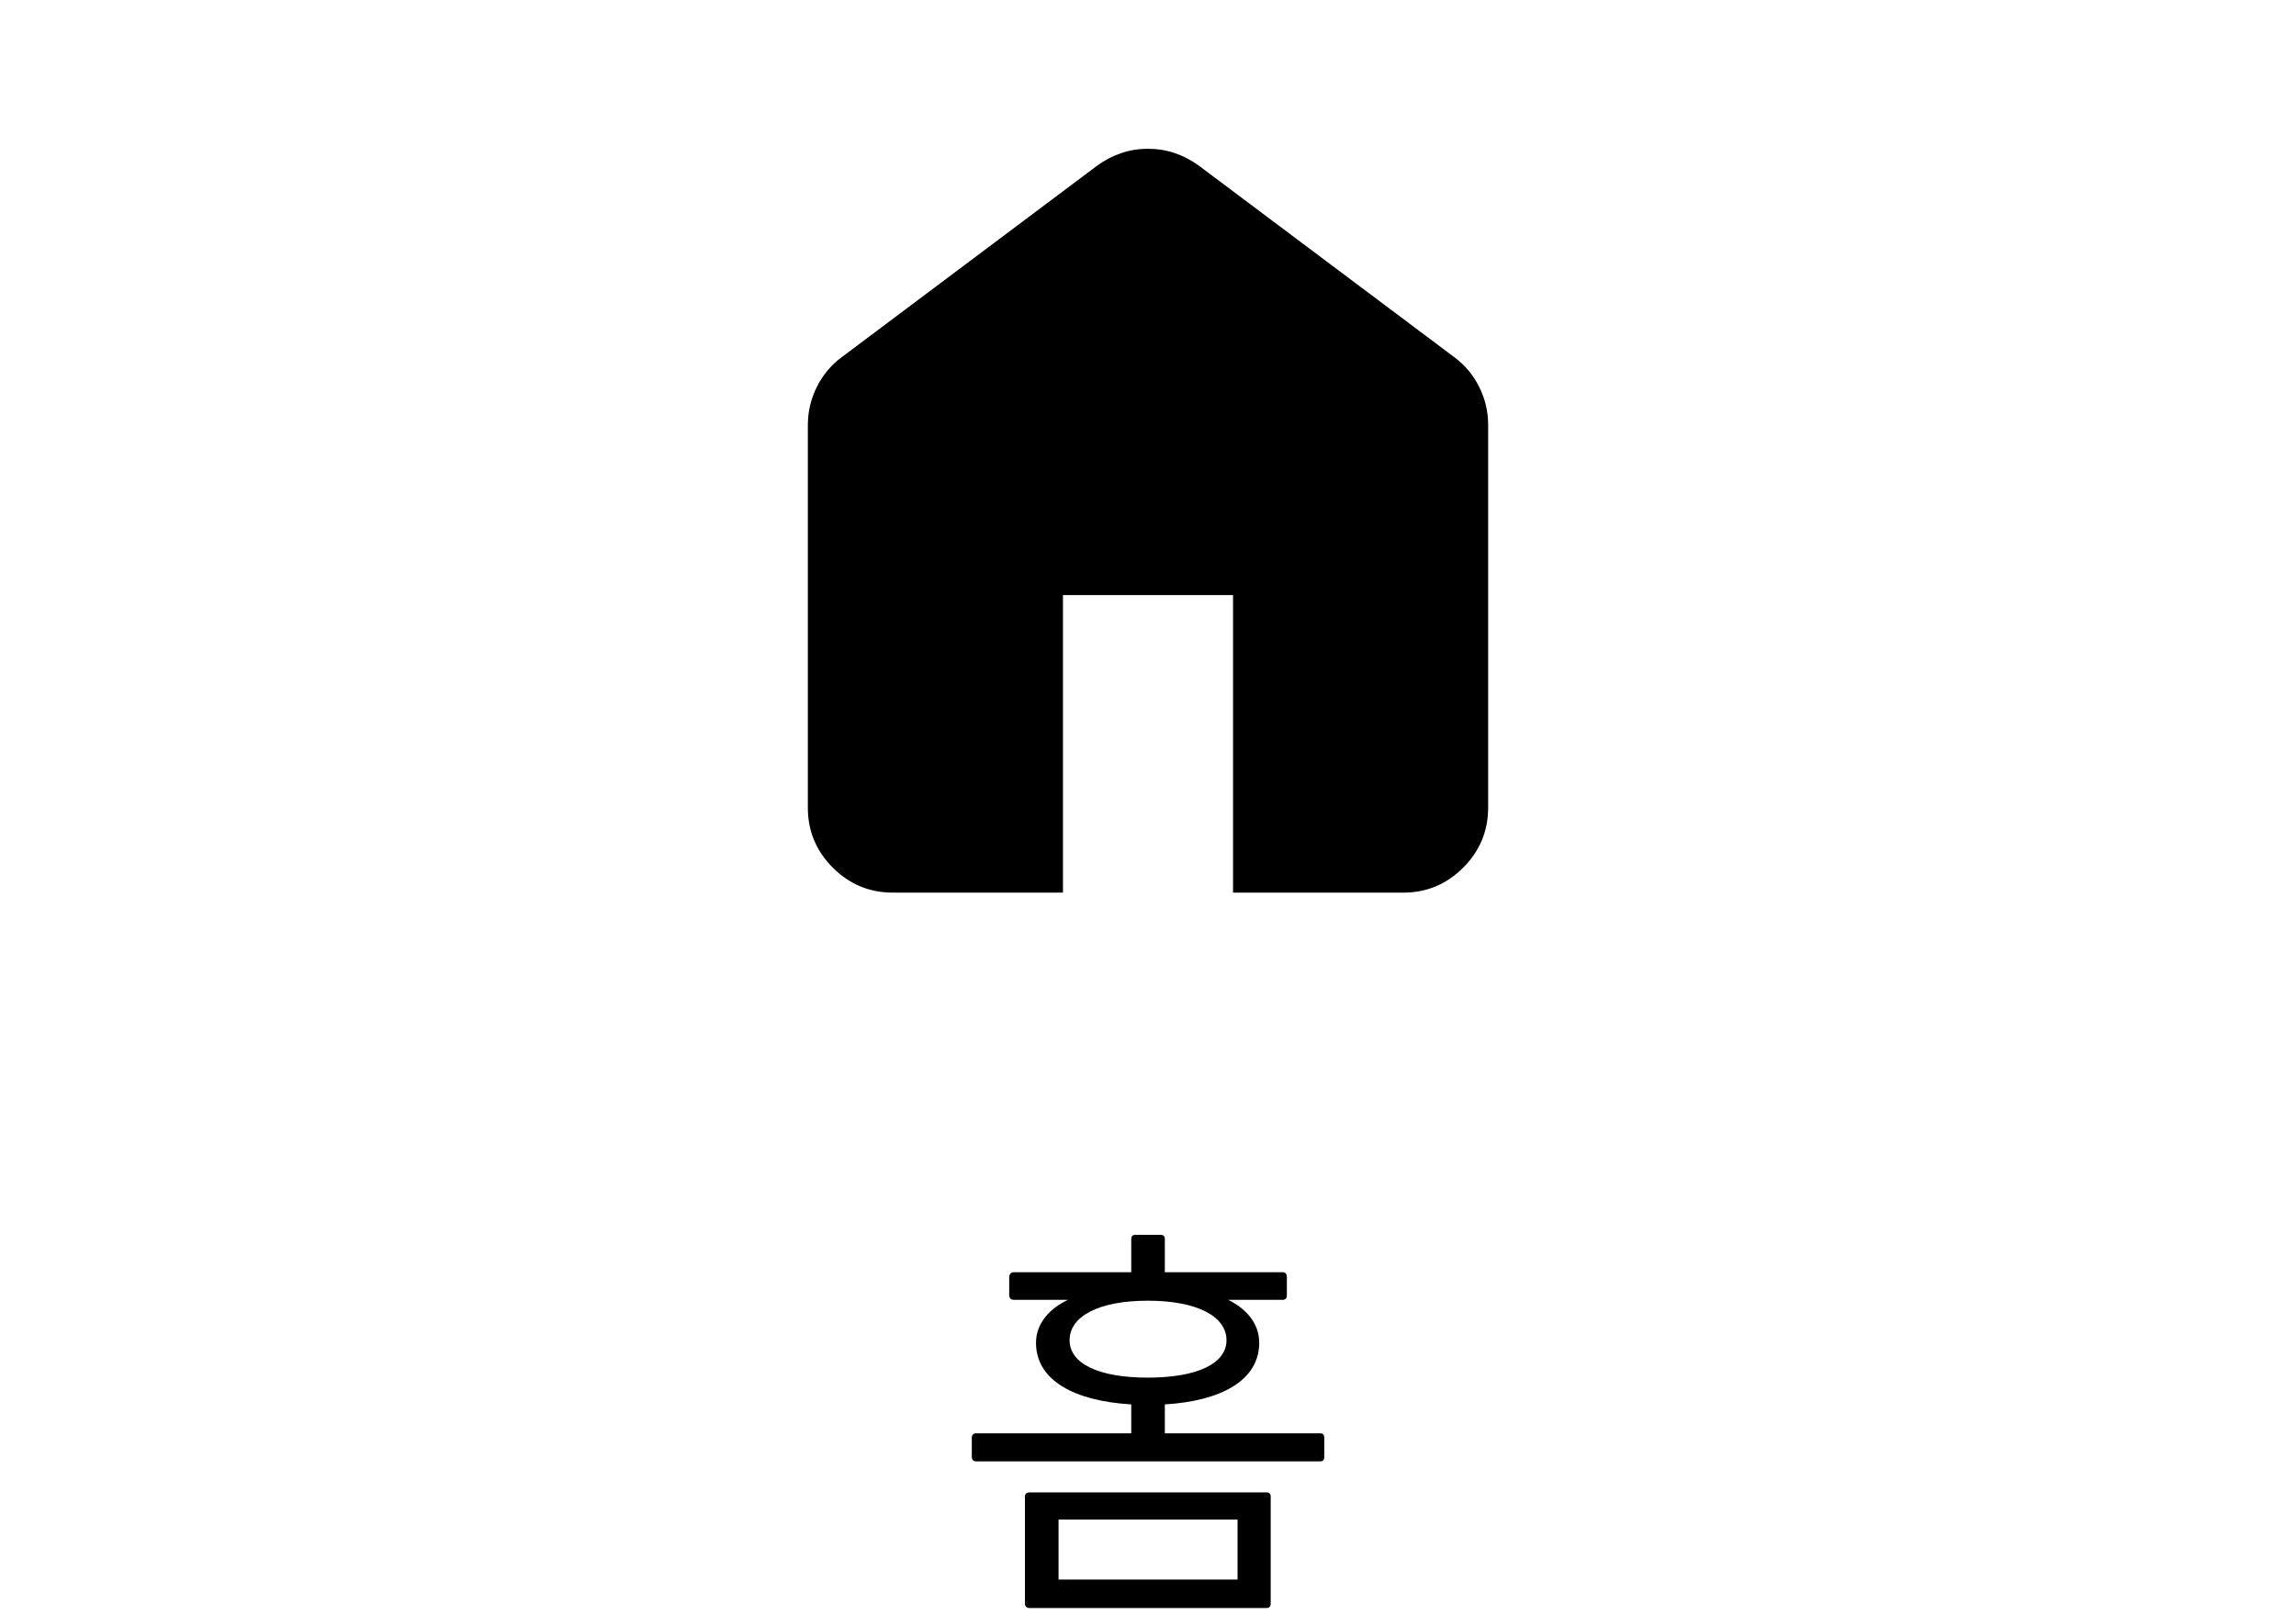 <svg width="54" height="38" viewBox="0 0 54 38" fill="none" xmlns="http://www.w3.org/2000/svg">
<path d="M21 21C20.45 21 19.979 20.804 19.587 20.412C19.195 20.02 18.999 19.549 19 19V10C19 9.683 19.071 9.383 19.213 9.1C19.355 8.817 19.551 8.583 19.8 8.4L25.8 3.9C25.983 3.767 26.175 3.667 26.375 3.6C26.575 3.533 26.783 3.5 27 3.5C27.217 3.5 27.425 3.533 27.625 3.6C27.825 3.667 28.017 3.767 28.2 3.9L34.2 8.4C34.45 8.583 34.646 8.817 34.788 9.1C34.93 9.383 35.001 9.683 35 10V19C35 19.55 34.804 20.021 34.412 20.413C34.02 20.805 33.549 21.001 33 21H29V14H25V21H21Z" fill="black"/>
<path d="M27.396 33.72V33.04C28.726 32.96 29.616 32.47 29.616 31.59C29.616 31.11 29.276 30.77 28.886 30.58H30.166C30.236 30.58 30.266 30.54 30.266 30.47V30.04C30.266 29.98 30.236 29.93 30.166 29.93H27.396V29.15C27.396 29.09 27.366 29.05 27.296 29.05H26.706C26.636 29.05 26.606 29.09 26.606 29.15V29.93H23.846C23.776 29.93 23.736 29.98 23.736 30.04V30.47C23.736 30.54 23.776 30.58 23.846 30.58H25.116C24.716 30.77 24.366 31.11 24.366 31.59C24.366 32.48 25.276 32.96 26.606 33.04V33.72H22.956C22.896 33.72 22.856 33.76 22.856 33.82V34.28C22.856 34.34 22.896 34.38 22.956 34.38H31.056C31.116 34.38 31.146 34.34 31.146 34.28V33.82C31.146 33.76 31.116 33.72 31.056 33.72H27.396ZM25.156 31.53C25.156 30.97 25.836 30.6 26.996 30.6C28.156 30.6 28.846 30.97 28.846 31.53C28.846 32.08 28.156 32.41 26.996 32.41C25.836 32.41 25.156 32.08 25.156 31.53ZM24.216 35.11C24.146 35.11 24.106 35.15 24.106 35.2V37.73C24.106 37.79 24.146 37.83 24.216 37.83H29.786C29.856 37.83 29.886 37.79 29.886 37.73V35.2C29.886 35.15 29.856 35.11 29.786 35.11H24.216ZM24.896 37.16V35.75H29.106V37.16H24.896Z" fill="black"/>
</svg>
